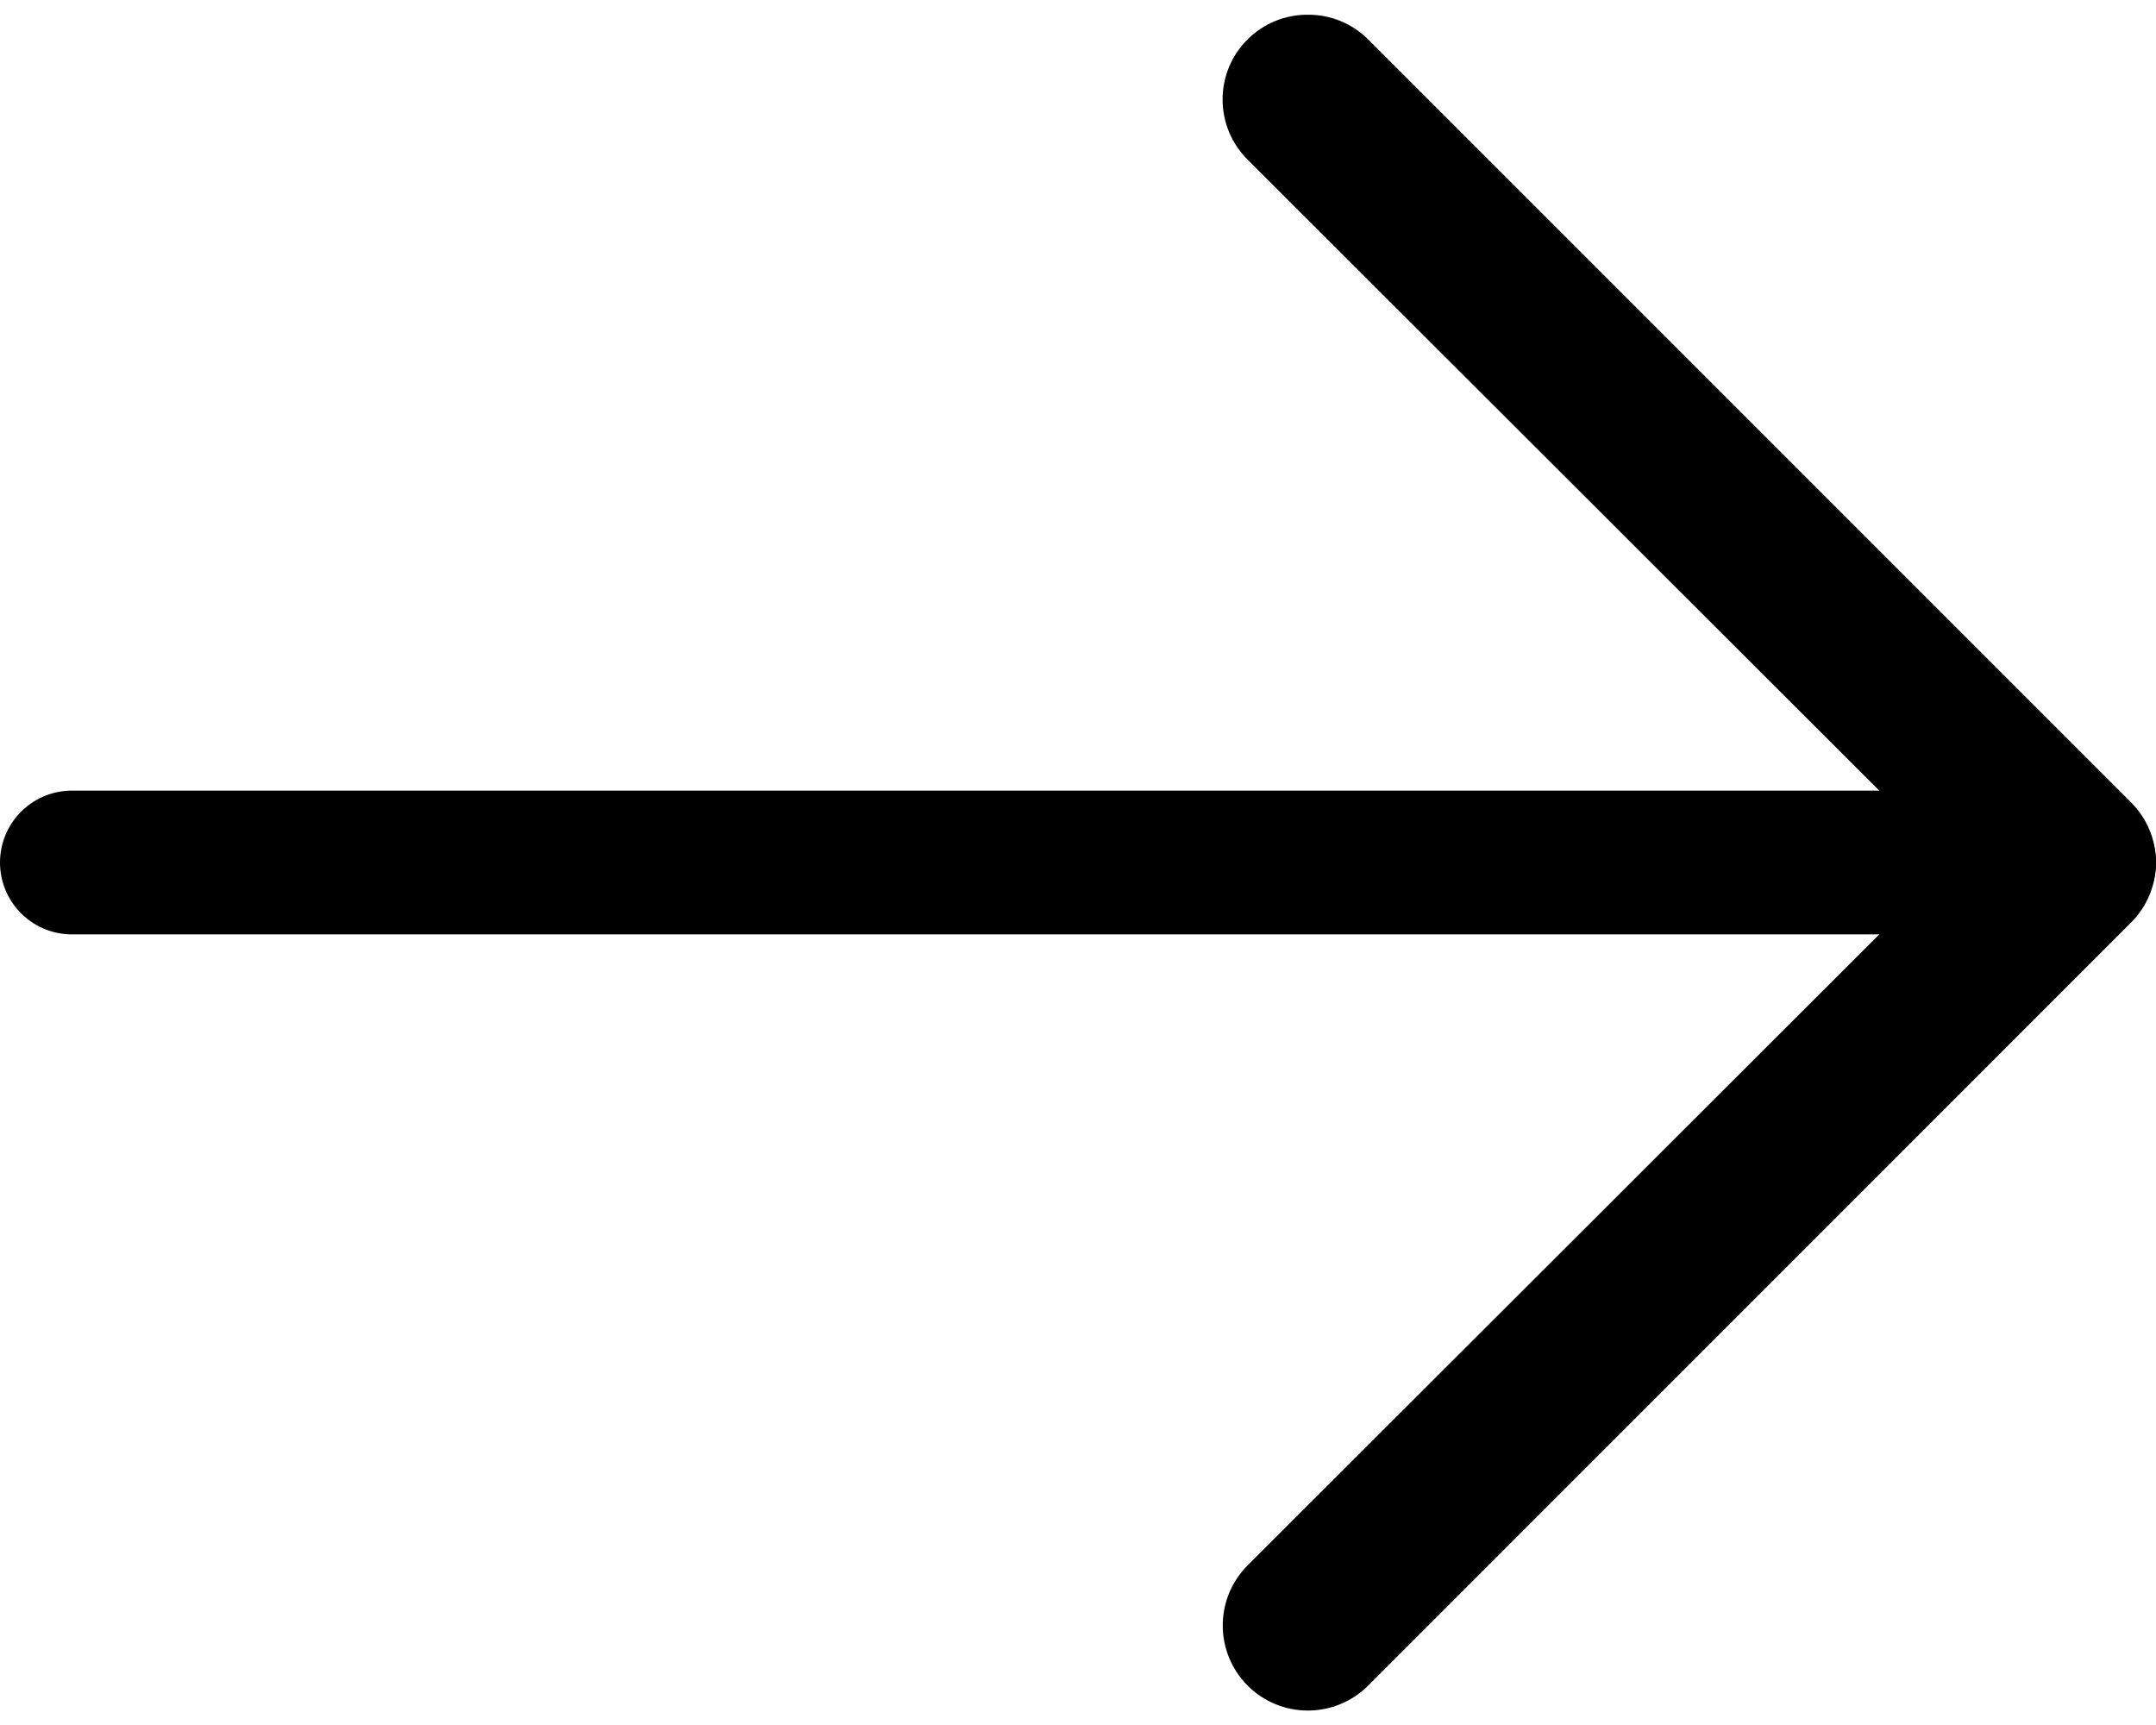 <svg width="30" height="24" viewBox="0 0 30 24" fill="none" xmlns="http://www.w3.org/2000/svg">
<path d="M18.198 0.205C18.353 0.204 18.507 0.233 18.651 0.292C18.795 0.351 18.925 0.437 19.036 0.547L29.651 11.162C29.762 11.272 29.849 11.402 29.909 11.546C29.969 11.69 30 11.844 30 12C30 12.155 29.969 12.309 29.909 12.453C29.849 12.597 29.762 12.727 29.651 12.837L19.036 23.453C18.814 23.675 18.512 23.799 18.198 23.799C17.884 23.799 17.583 23.675 17.361 23.453C17.139 23.23 17.014 22.929 17.014 22.615C17.014 22.301 17.139 22 17.361 21.778L27.151 12L17.361 2.222C17.25 2.112 17.162 1.981 17.102 1.838C17.043 1.694 17.012 1.54 17.012 1.384C17.012 1.228 17.043 1.074 17.102 0.931C17.162 0.787 17.25 0.656 17.361 0.547C17.471 0.437 17.602 0.351 17.745 0.292C17.889 0.233 18.043 0.204 18.198 0.205Z" fill="#000000"/>
<path d="M29 12L1 12" stroke="#000000" stroke-width="2" stroke-linecap="round"/>
</svg>
